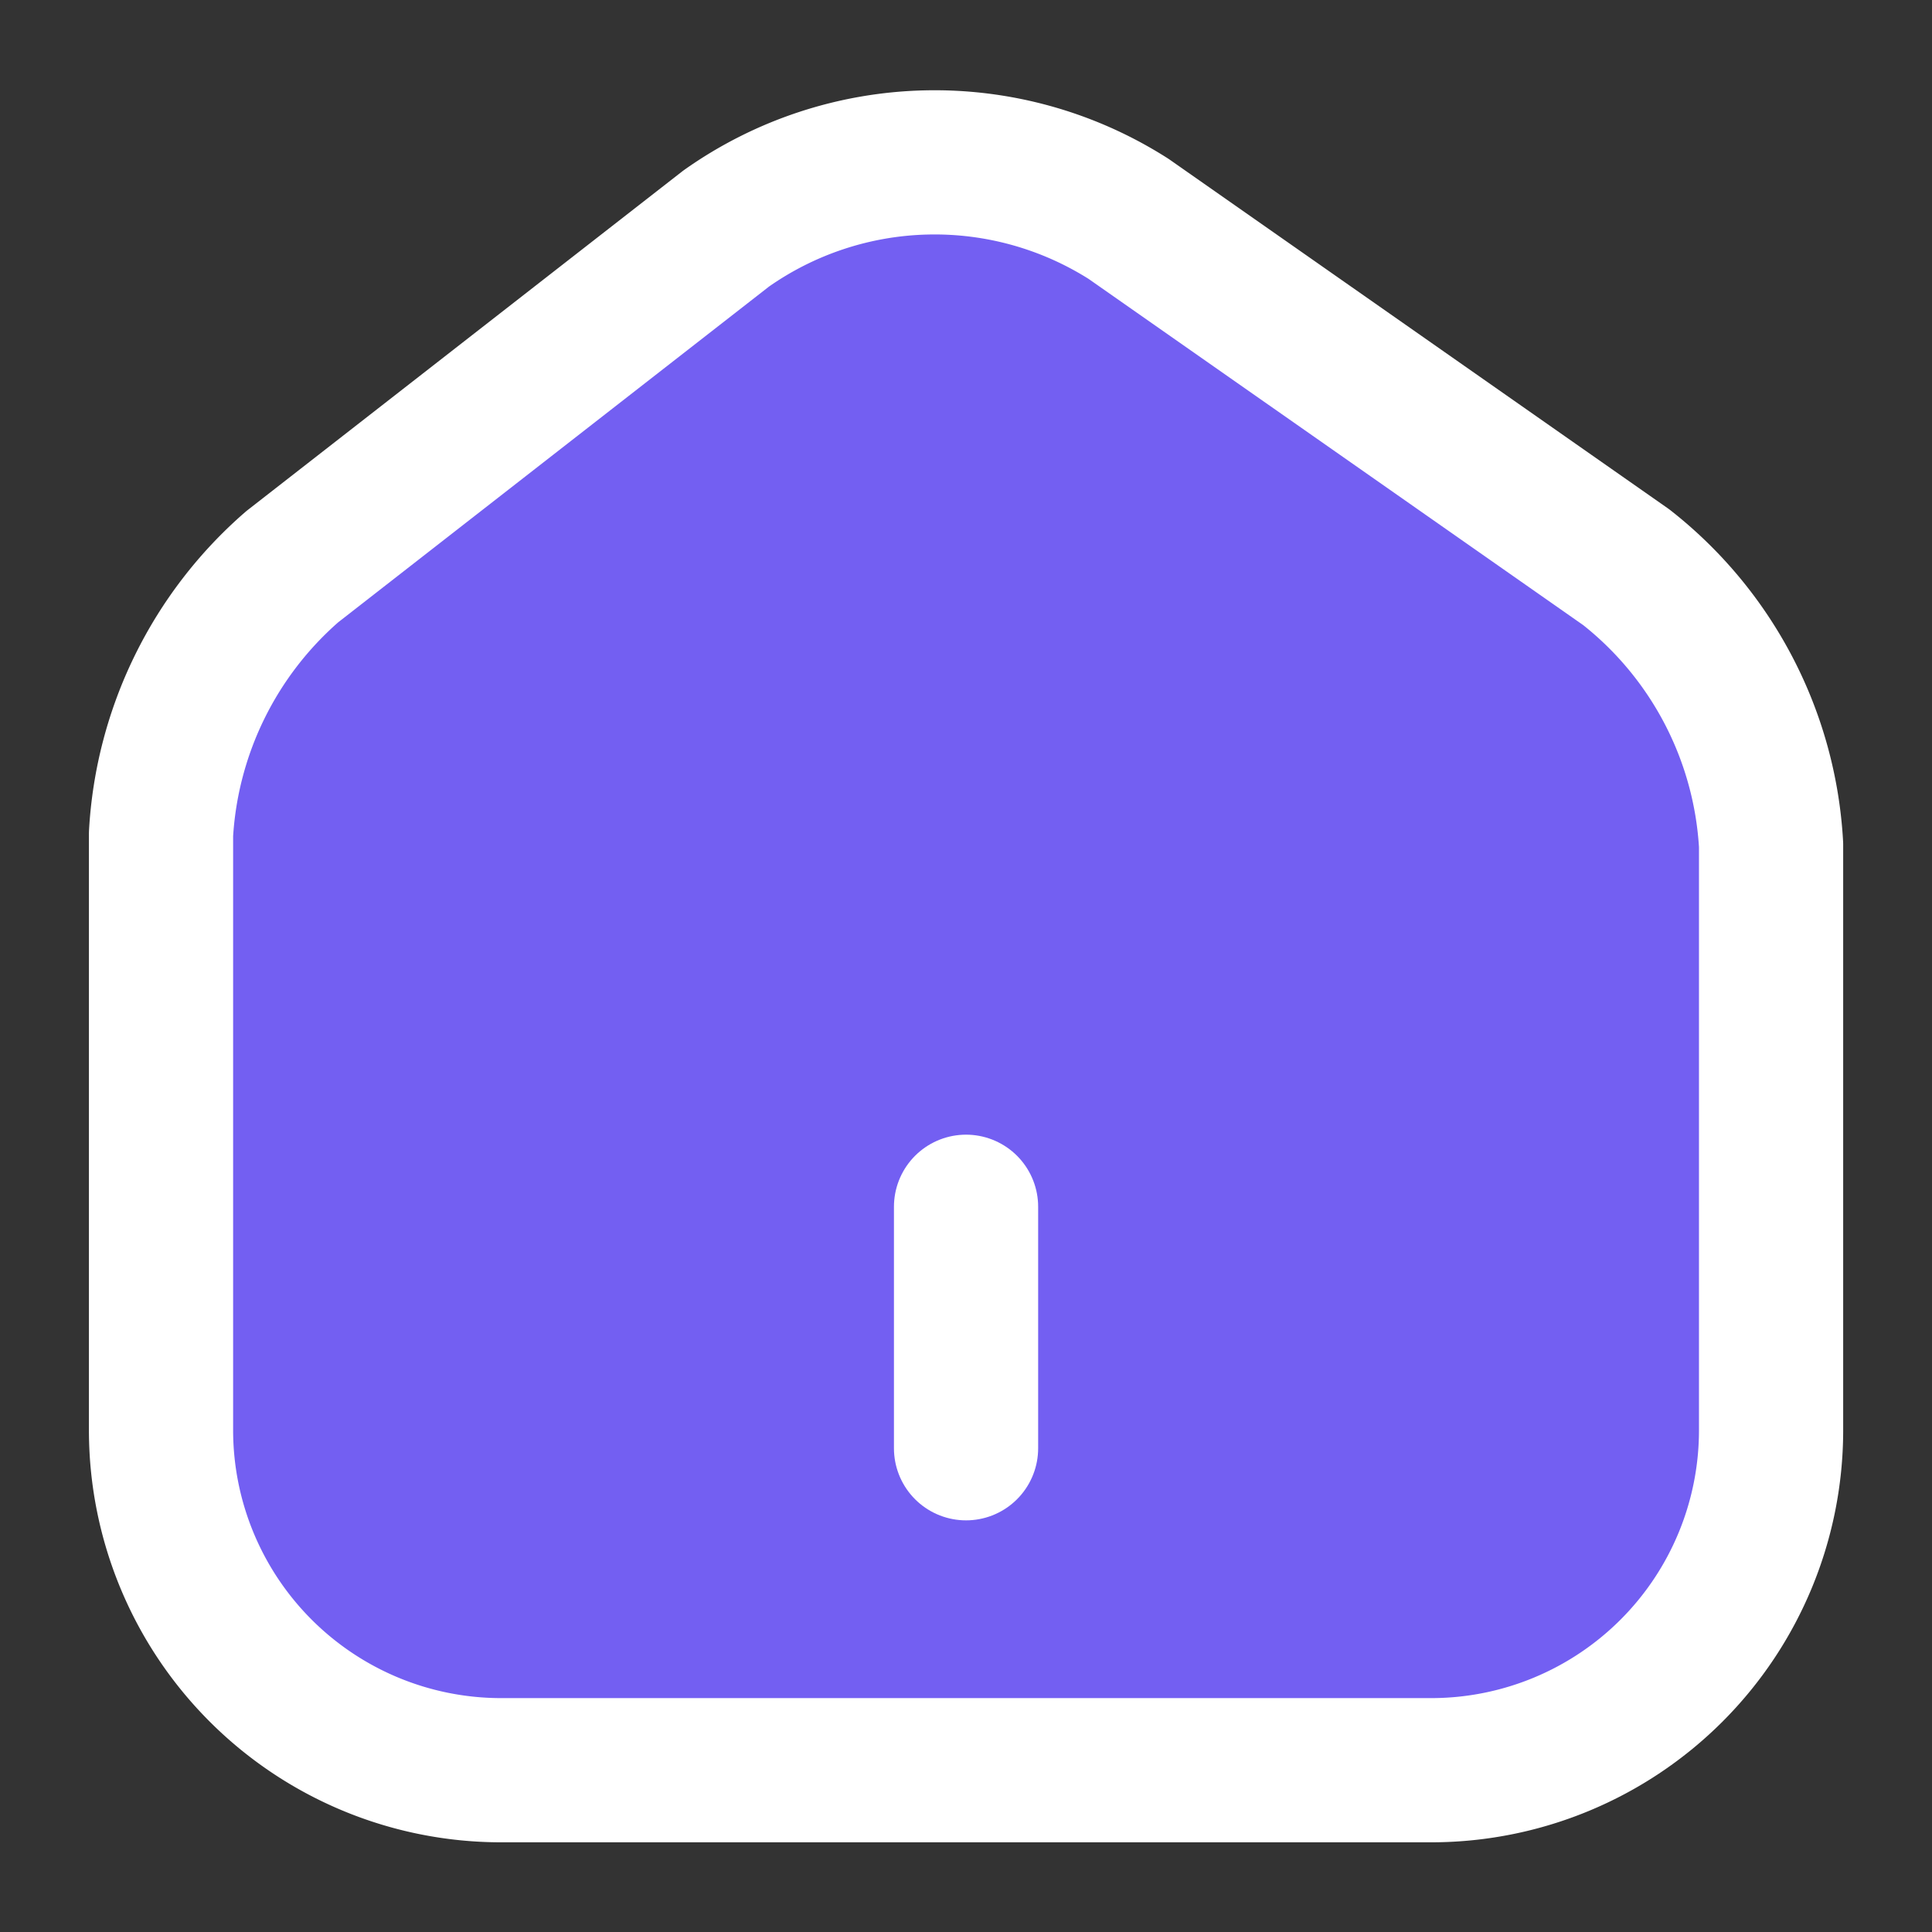 <svg xmlns="http://www.w3.org/2000/svg" width="20.097" height="20.097" viewBox="0 0 20.097 20.097">
  <rect x="0" y="0" width="20.097" height="20.097" fill="#333333" stroke="none"/>
  <g id="vuesax_linear_home-2" data-name="vuesax/linear/home-2" transform="translate(-620 -188)">
    <g id="home-2" transform="translate(620 188)">
      <path id="Vector" d="M5.878.689,1.365,4.206A3.985,3.985,0,0,0,0,6.986v6.205a3.538,3.538,0,0,0,3.525,3.534h9.7A3.536,3.536,0,0,0,16.748,13.2V7.1a3.955,3.955,0,0,0-1.507-2.889L10.065.588A3.757,3.757,0,0,0,5.878.689Z" transform="translate(1.675 1.689)" fill="#735ff2" stroke="#fff" stroke-linecap="round" stroke-linejoin="round" stroke-width="1.5"/>
      <path id="Vector-2" data-name="Vector" d="M0,2.512V0" transform="translate(10.049 12.553)" fill="#735ff2" stroke="#fff" stroke-linecap="round" stroke-linejoin="round" stroke-width="1.5"/>
      <g id="Vector-3" data-name="Vector" fill="#735ff2" opacity="0">
        <path d="M 19.347 19.347 L 0.75 19.347 L 0.75 0.75 L 19.347 0.75 L 19.347 19.347 Z" stroke="none"/>
        <path d="M 1.5 1.5 L 1.5 18.597 L 18.597 18.597 L 18.597 1.5 L 1.5 1.5 M -3.814697265625e-06 -3.814697265625e-06 L 20.097 -3.814697265625e-06 L 20.097 20.097 L -3.814697265625e-06 20.097 L -3.814697265625e-06 -3.814697265625e-06 Z" stroke="none" fill="#fff"/>
      </g>
    </g>
  </g>
</svg>
